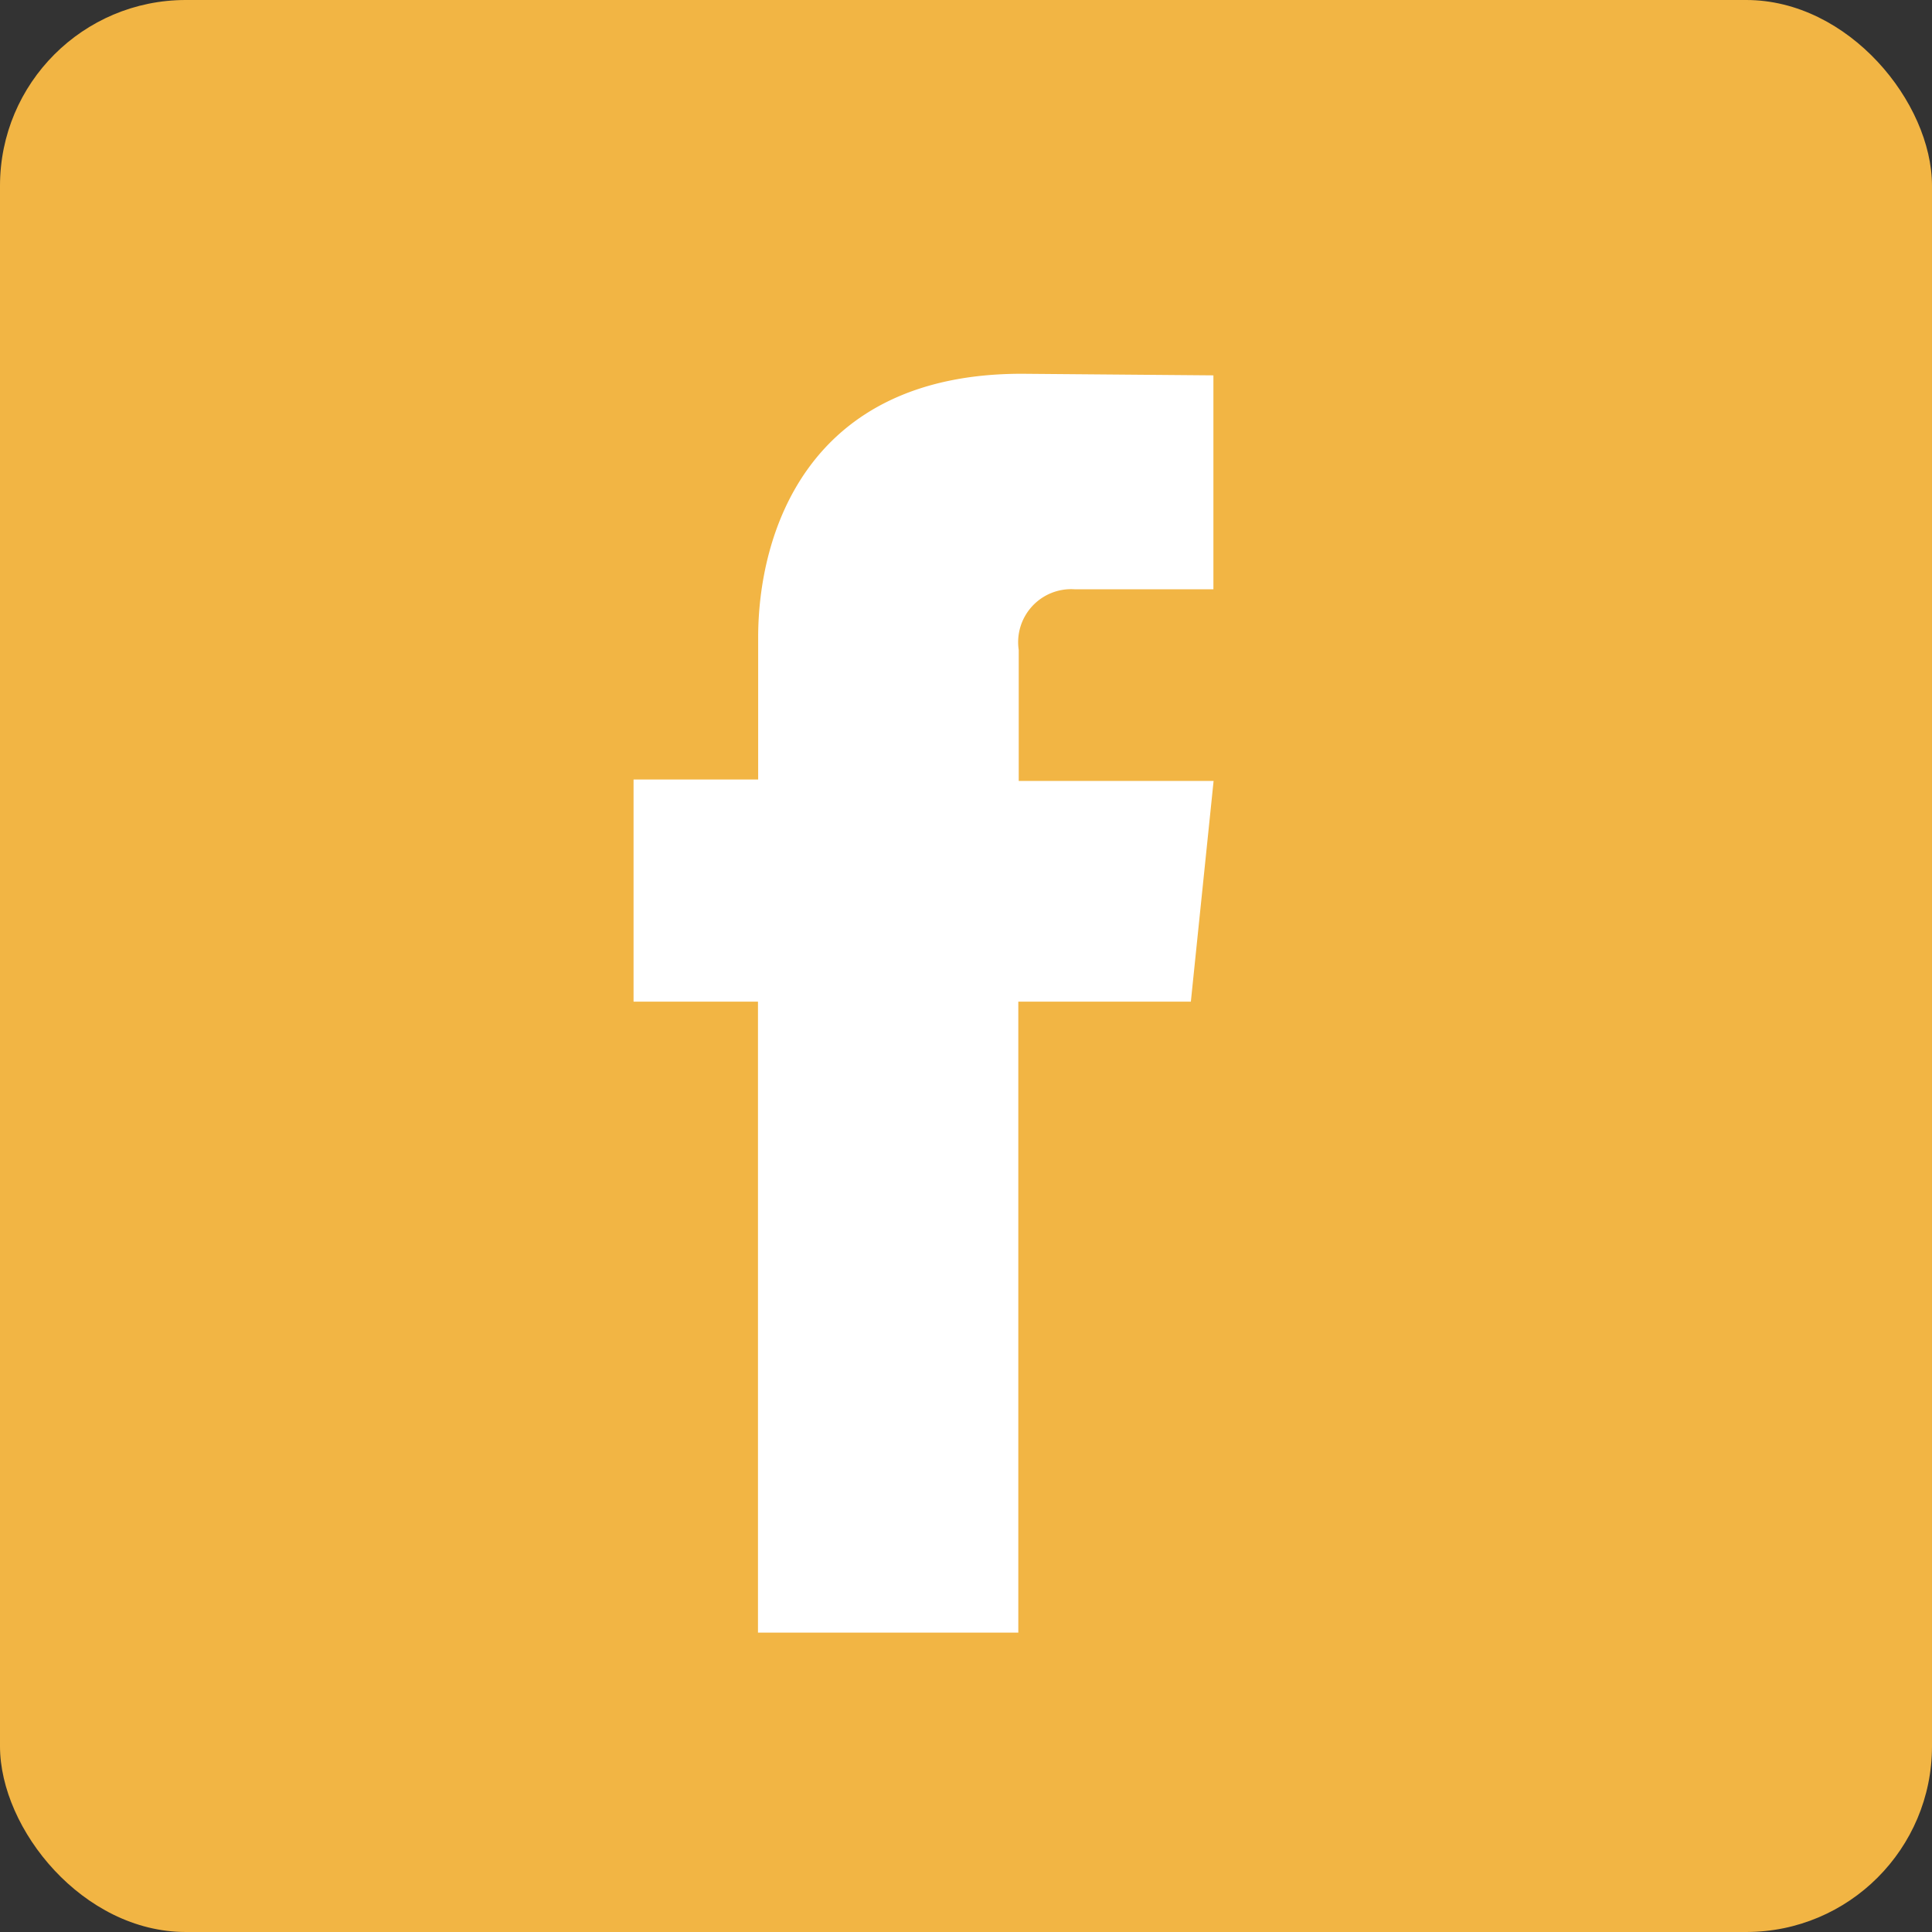 <svg xmlns="http://www.w3.org/2000/svg" width="52" height="52" viewBox="0 0 52 52">
  <rect x="0" y="0" width="52" height="52" fill="#333333" stroke="none"/>
  <g id="Grupo_576" data-name="Grupo 576" transform="translate(-537 -6839)">
    <rect id="Retângulo_41" data-name="Retângulo 41" width="52" height="52" rx="5" transform="translate(537 6839)" fill="#f2b544"/>
    <path id="Caminho_85" data-name="Caminho 85" d="M3575,250.9h-4.644v16.982h-7.007V250.9H3560V244.92h3.354v-3.826c0-2.752,1.29-7.094,7.094-7.094l5.159.043V239.8h-3.74a1.427,1.427,0,0,0-1.5,1.634v3.525h5.245Z" transform="translate(-3005.948 6615.06)" fill="#fff"/>
  </g>
</svg>

